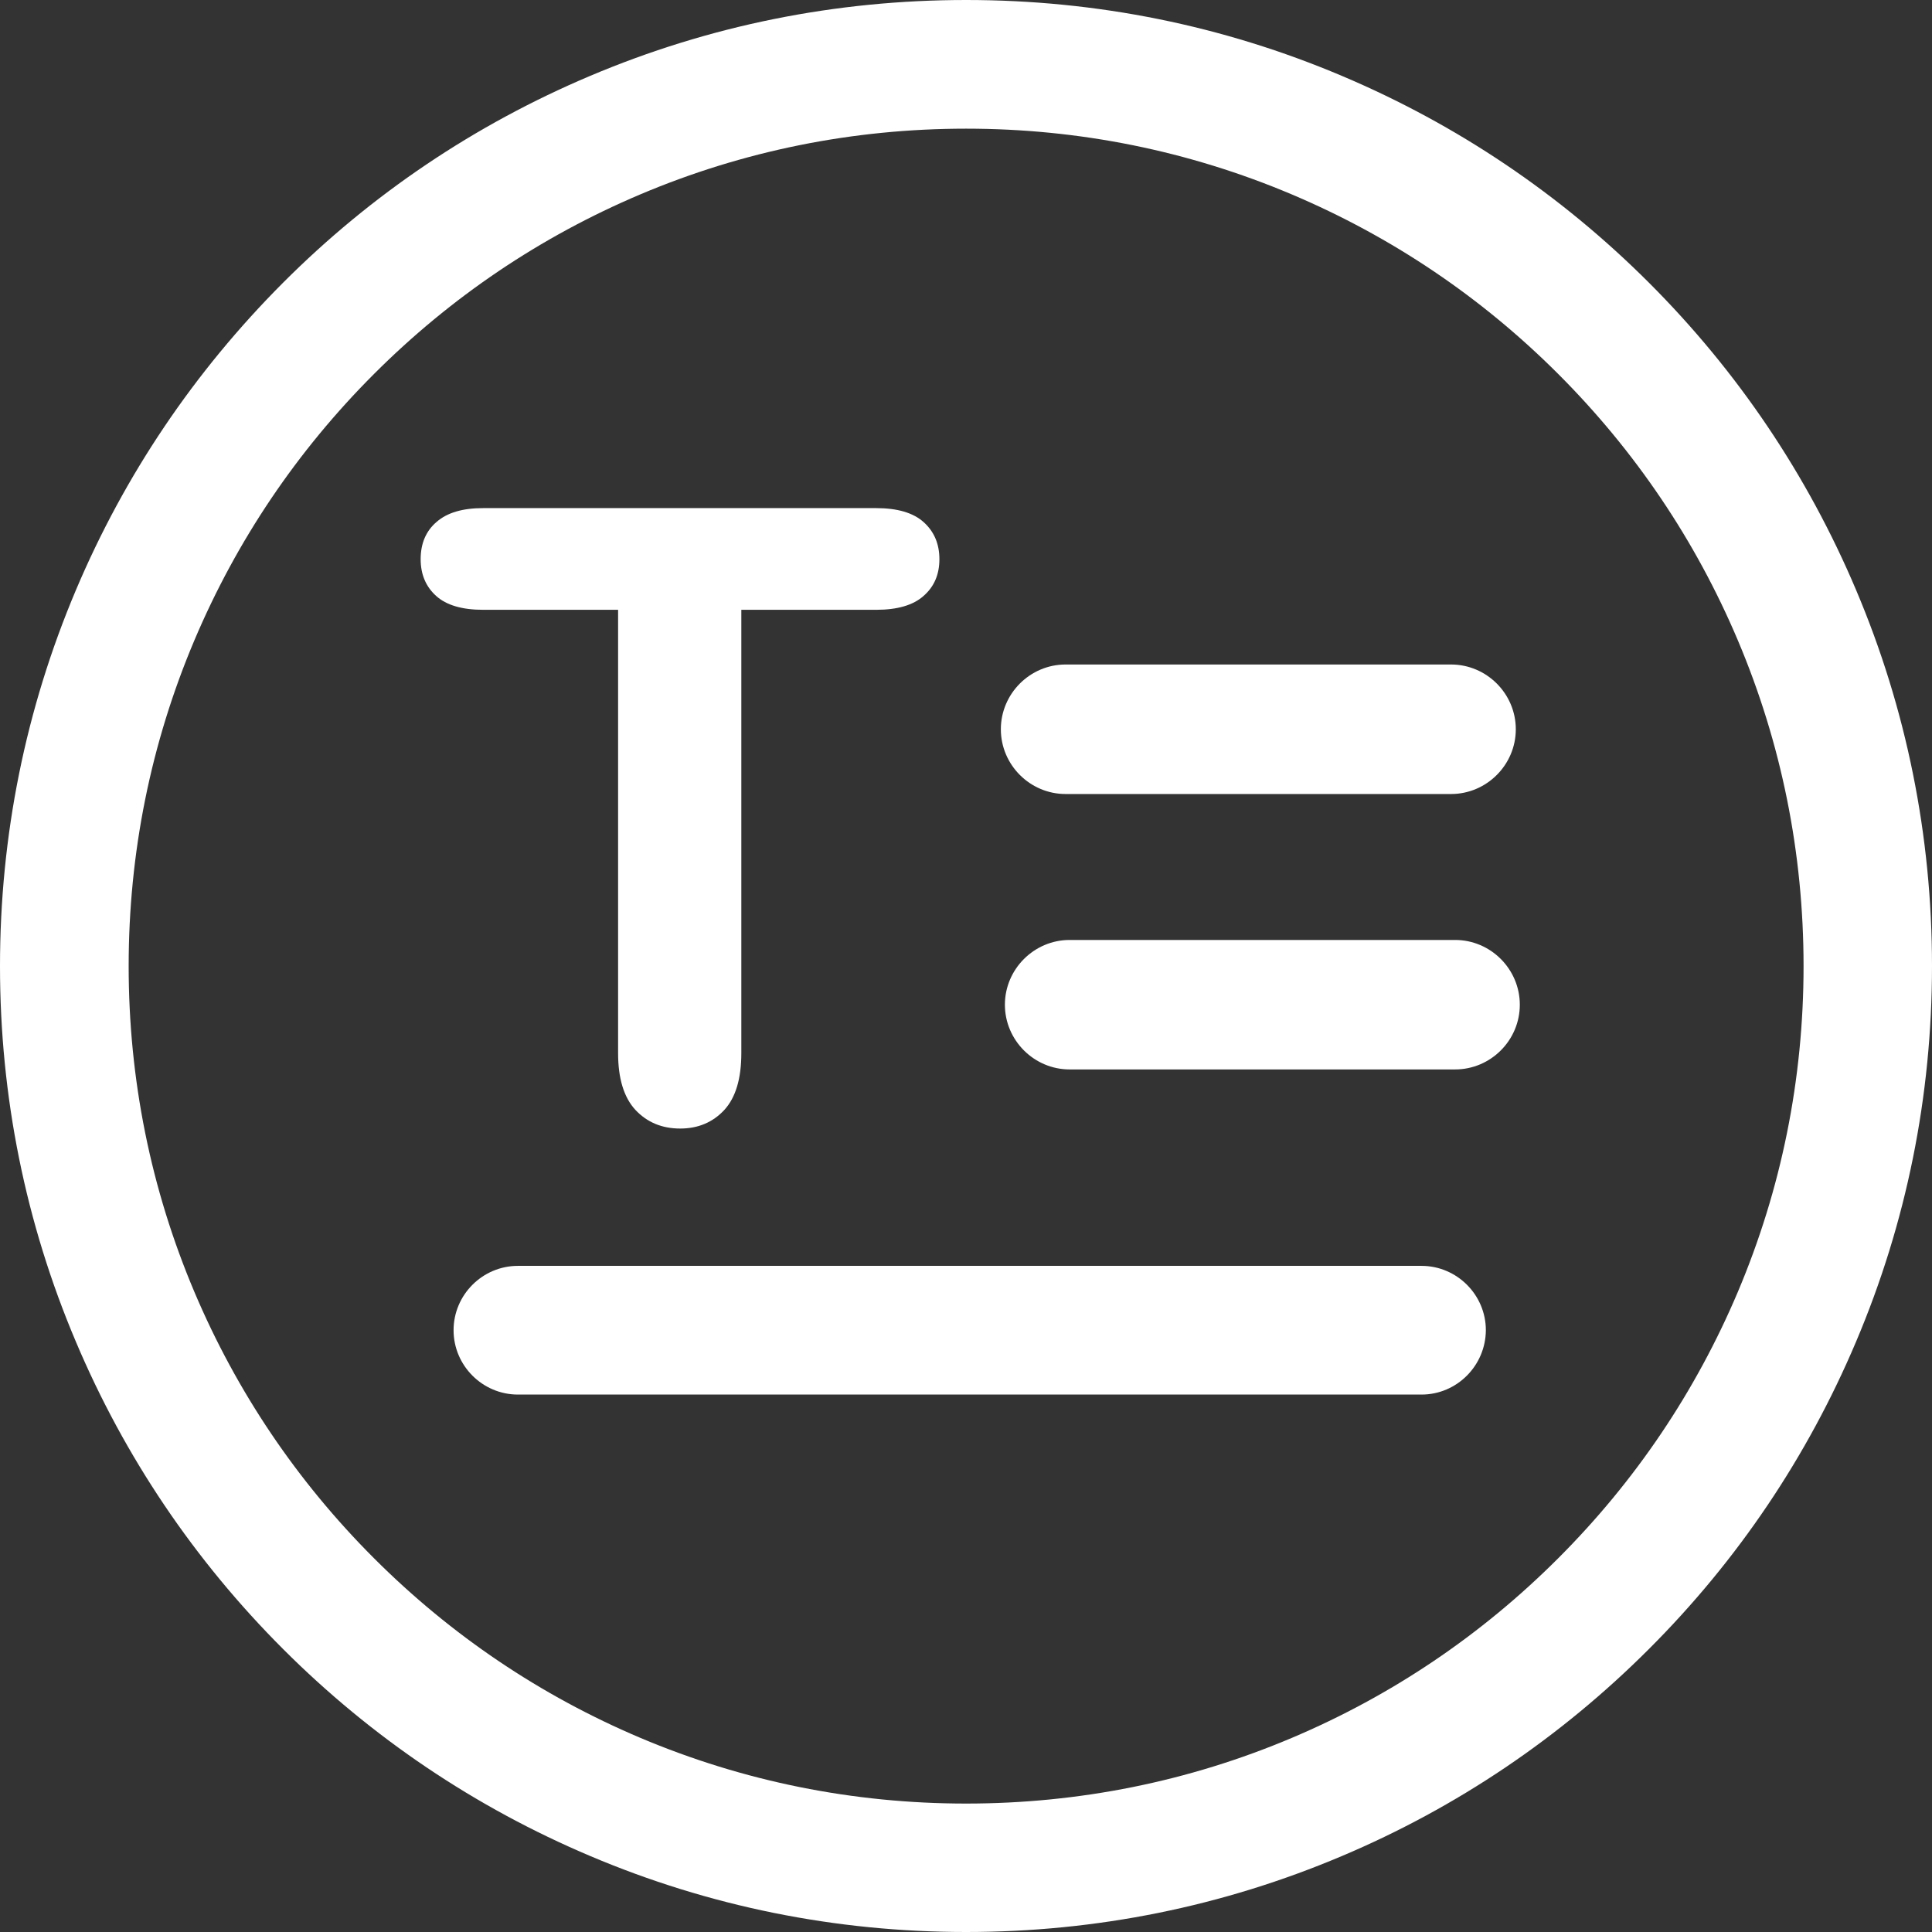 <?xml version="1.0" encoding="iso-8859-1"?>
<!-- Generator: Adobe Illustrator 22.0.0, SVG Export Plug-In . SVG Version: 6.00 Build 0)  -->
<svg version="1.1" id="&#x56FE;&#x5C42;_1" xmlns="http://www.w3.org/2000/svg" xmlns:xlink="http://www.w3.org/1999/xlink" x="0px"
	 y="0px" viewBox="0 0 52 52" style="enable-background:new 0 0 52 52;" xml:space="preserve">
<rect x="0" y="0" width="52" height="52" fill="#333333" stroke="none"/>
<path style="fill:#FFFFFF;" d="M26.003,52c-3.507,0-6.916-0.687-10.119-2.046c-3.096-1.31-5.877-3.182-8.264-5.569
	c-2.387-2.387-4.264-5.168-5.574-8.264C0.687,32.919,0,29.509,0,26.003c0-3.507,0.687-6.916,2.045-10.125
	c1.31-3.095,3.182-5.871,5.569-8.264c2.387-2.392,5.168-4.259,8.264-5.569C19.087,0.687,22.491,0,26.003,0
	c3.512,0,6.916,0.687,10.12,2.045c3.096,1.31,5.877,3.182,8.264,5.569c2.387,2.387,4.259,5.168,5.569,8.264
	C51.313,19.081,52,22.491,52,25.997s-0.687,6.916-2.046,10.12c-1.31,3.095-3.182,5.877-5.569,8.263
	c-2.387,2.387-5.168,4.265-8.264,5.574C32.913,51.313,29.509,52,26.003,52L26.003,52z M26.003,3.463
	c-3.041,0-5.996,0.595-8.772,1.77c-2.684,1.137-5.092,2.76-7.165,4.833c-2.073,2.073-3.696,4.481-4.833,7.165
	c-1.174,2.776-1.77,5.725-1.77,8.772c0,3.047,0.595,5.996,1.77,8.772c1.137,2.684,2.76,5.092,4.833,7.165
	c2.073,2.073,4.481,3.696,7.165,4.833c2.776,1.174,5.731,1.77,8.772,1.77c3.041,0,5.996-0.595,8.772-1.77
	c2.684-1.136,5.092-2.76,7.165-4.833c2.073-2.073,3.696-4.481,4.833-7.165c1.174-2.776,1.77-5.731,1.77-8.772
	c0-3.041-0.595-5.996-1.77-8.772c-1.136-2.684-2.76-5.092-4.833-7.165c-2.073-2.073-4.486-3.696-7.17-4.833
	C31.993,4.059,29.044,3.463,26.003,3.463L26.003,3.463z M26.003,3.463"/>
<path style="fill:#FFFFFF;" d="M23.584,16.413h-3.631v11.932c0,0.687-0.152,1.196-0.46,1.532c-0.308,0.33-0.703,0.498-1.185,0.498
	c-0.493,0-0.893-0.168-1.207-0.503c-0.309-0.336-0.465-0.844-0.465-1.526V16.413h-3.631c-0.568,0-0.99-0.124-1.266-0.373
	c-0.276-0.249-0.417-0.579-0.417-0.99c0-0.428,0.146-0.763,0.433-1.006c0.287-0.249,0.703-0.368,1.25-0.368h10.574
	c0.574,0,1.001,0.124,1.283,0.379c0.281,0.254,0.422,0.584,0.422,0.996c0,0.411-0.141,0.741-0.428,0.99
	C24.579,16.289,24.152,16.413,23.584,16.413L23.584,16.413z M39.055,21.371H28.681c-0.958,0-1.743-0.785-1.743-1.743
	c0-0.958,0.785-1.743,1.743-1.743h10.374c0.958,0,1.743,0.785,1.743,1.743C40.798,20.586,40.013,21.371,39.055,21.371L39.055,21.371
	z M39.164,28.784H28.79c-0.958,0-1.743-0.785-1.743-1.742s0.785-1.743,1.743-1.743h10.374c0.958,0,1.742,0.785,1.742,1.743
	S40.122,28.784,39.164,28.784L39.164,28.784z M38.26,37.535H13.94c-0.952,0-1.732-0.779-1.732-1.732
	c0-0.953,0.779-1.732,1.732-1.732h24.32c0.952,0,1.732,0.779,1.732,1.732C39.986,36.756,39.212,37.535,38.26,37.535L38.26,37.535z
	 M38.26,37.535"/>
</svg>

